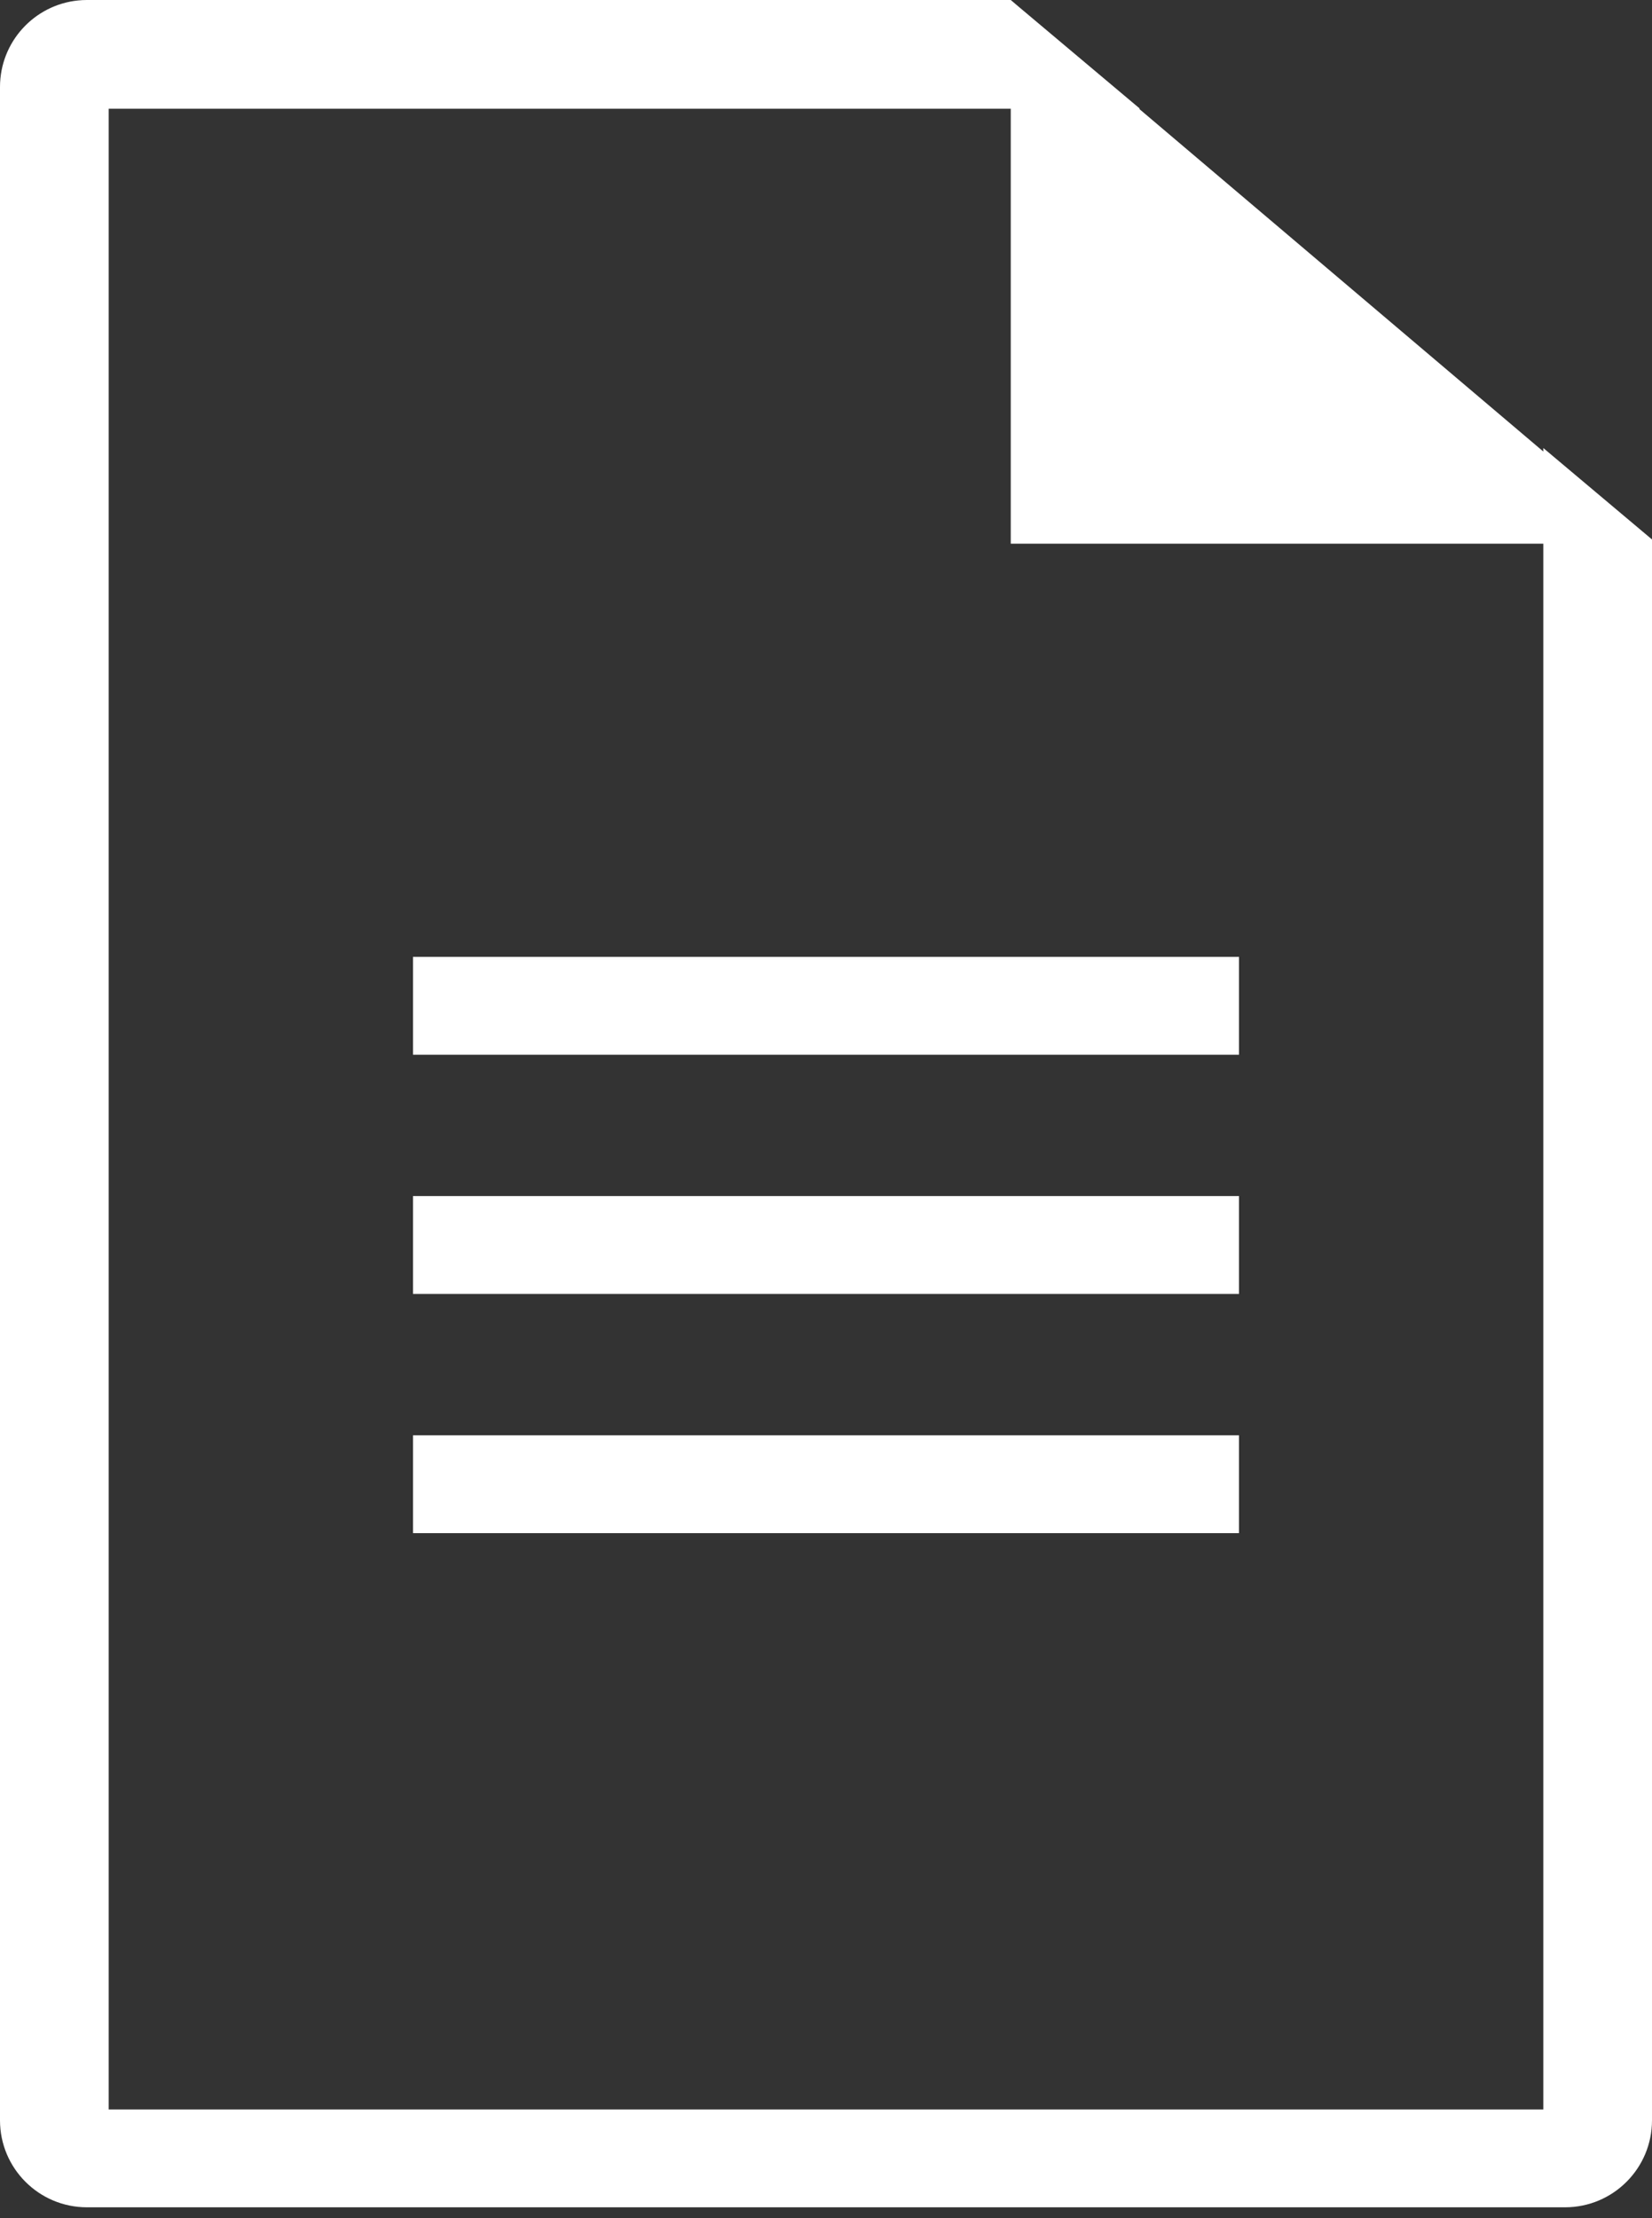 <svg width="76" height="102" viewBox="0 0 76 102" fill="none" xmlns="http://www.w3.org/2000/svg">
<rect x="0" y="0" width="76" height="102" fill="#333333" stroke="none"/>
<path fill-rule="evenodd" clip-rule="evenodd" d="M46.497 0H5H4C3.862 0 3.725 0.007 3.591 0.021C1.574 0.225 0 1.929 0 4V5V97V97.5C0 99.709 1.791 101.5 4 101.5H72C74.209 101.5 76 99.709 76 97.5V97V25V24.806L71 20.602V20.763L52.4 5H52.444L46.884 0.326L46.5 0V0.003L46.497 0ZM46.5 25H71V97H5V5H46.5V25ZM57 44H19V48.5H57V44ZM19 55H57V59.5H19V55ZM57 66H19V70.5H57V66Z" fill="white"/>
</svg>
